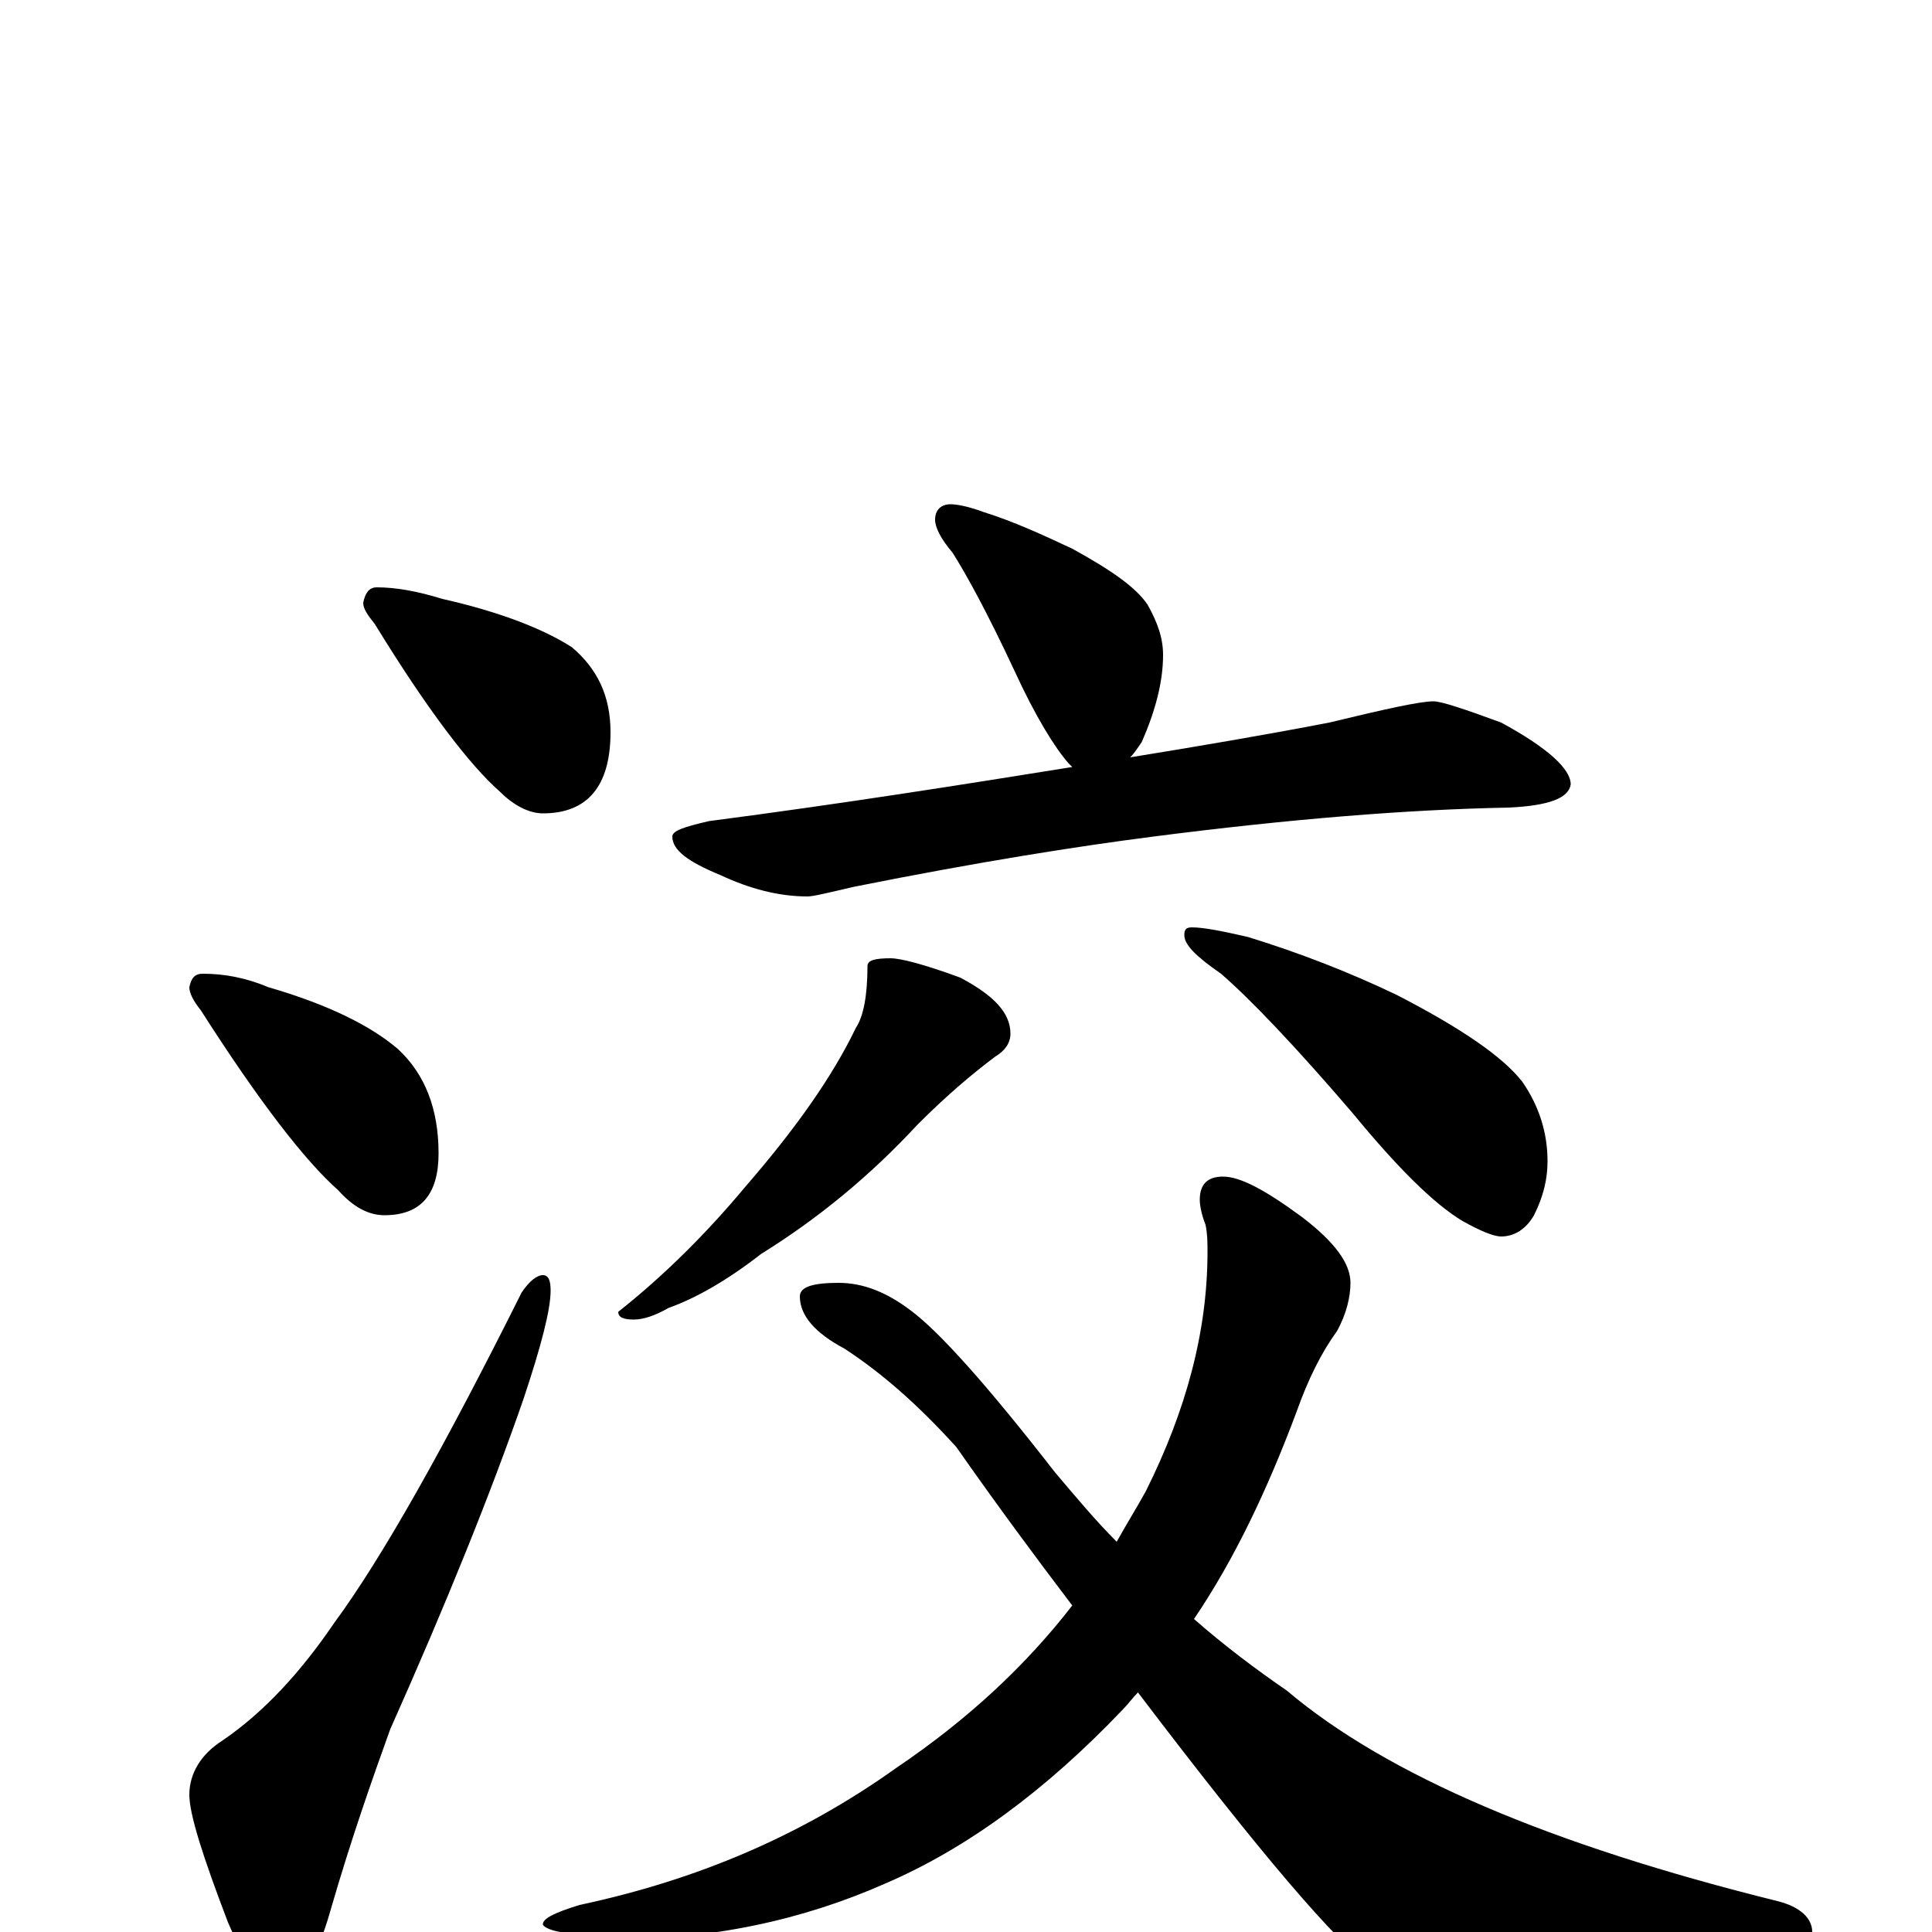 <?xml version="1.0" encoding="utf-8" ?>
<!DOCTYPE svg PUBLIC "-//W3C//DTD SVG 1.1//EN" "http://www.w3.org/Graphics/SVG/1.1/DTD/svg11.dtd">
<svg version="1.1" id="Layer_1" xmlns="http://www.w3.org/2000/svg" xmlns:xlink="http://www.w3.org/1999/xlink" x="0px" y="145px" width="1000px" height="1000px" viewBox="0 0 1000 1000" enable-background="new 0 0 1000 1000" xml:space="preserve">
<g id="Layer_1">
<path id="glyph" transform="matrix(1 0 0 -1 0 1000)" d="M195,696C205,696 216,694 229,690C260,683 282,674 296,665C309,654 316,640 316,621C316,593 304,579 281,579C274,579 266,583 259,590C243,604 221,633 194,677C190,682 188,685 188,688C189,693 191,696 195,696M105,496C116,496 127,494 139,489C170,480 192,469 206,457C220,444 227,426 227,403C227,382 218,371 199,371C191,371 183,375 175,384C158,399 134,430 104,477C100,482 98,486 98,489C99,494 101,496 105,496M281,340C284,340 285,337 285,332C285,322 280,303 271,276C254,227 231,170 202,105C193,80 182,49 171,11C164,-14 155,-27 145,-27C136,-27 127,-16 118,5C105,39 98,61 98,71C98,82 104,92 115,99C137,114 156,135 173,160C198,194 230,251 270,331C274,337 278,340 281,340M492,739C495,739 501,738 509,735C525,730 540,723 555,716C575,705 588,696 594,687C599,678 602,670 602,661C602,647 598,632 591,616C589,613 587,610 585,608C622,614 657,620 688,626C717,633 735,637 742,637C746,637 758,633 777,626C801,613 813,602 813,594C812,587 802,583 781,582C728,581 667,576 597,567C558,562 507,554 442,541C429,538 421,536 418,536C403,536 388,540 373,547C356,554 348,560 348,567C348,570 354,572 367,575C436,584 499,594 555,603C554,604 554,604 553,605C546,613 536,629 525,653C511,683 500,703 493,714C487,721 484,727 484,731C484,736 487,739 492,739M461,504C466,504 478,501 497,494C514,485 523,476 523,465C523,460 520,456 515,453C503,444 490,433 475,418C450,391 423,369 394,351C376,337 360,328 346,323C339,319 333,317 328,317C323,317 320,318 320,321C344,340 366,362 386,386C412,416 431,443 443,468C447,474 449,485 449,500C449,503 453,504 461,504M617,520C623,520 633,518 646,515C672,507 698,497 723,485C756,468 778,453 788,440C797,427 801,413 801,399C801,390 799,381 794,371C790,364 784,360 777,360C773,360 766,363 757,368C742,377 723,396 700,424C670,459 647,483 632,496C619,505 613,511 613,516C613,519 614,520 617,520M633,391C642,391 655,384 674,370C691,357 699,346 699,336C699,329 697,320 692,311C684,300 677,286 671,269C656,229 639,193 618,162C634,148 650,136 666,125C718,81 803,45 920,16C932,13 938,7 938,0C938,-3 932,-7 920,-10C857,-27 805,-35 764,-35C742,-35 724,-29 710,-18C693,-7 652,41 589,124C586,121 584,118 581,115C541,73 500,43 458,25C415,6 368,-4 316,-4C307,-4 298,-3 290,0C284,1 281,3 281,4C281,7 287,10 300,14C361,27 415,50 464,85C501,110 531,138 555,169C536,194 516,221 495,251C476,272 457,289 437,302C422,310 414,319 414,329C414,334 421,336 434,336C447,336 459,331 471,322C486,311 511,283 546,238C557,225 567,213 578,202C583,211 588,219 593,228C614,270 625,311 625,352C625,357 625,361 624,366C622,371 621,376 621,379C621,387 625,391 633,391z"/>
</g>
</svg>
